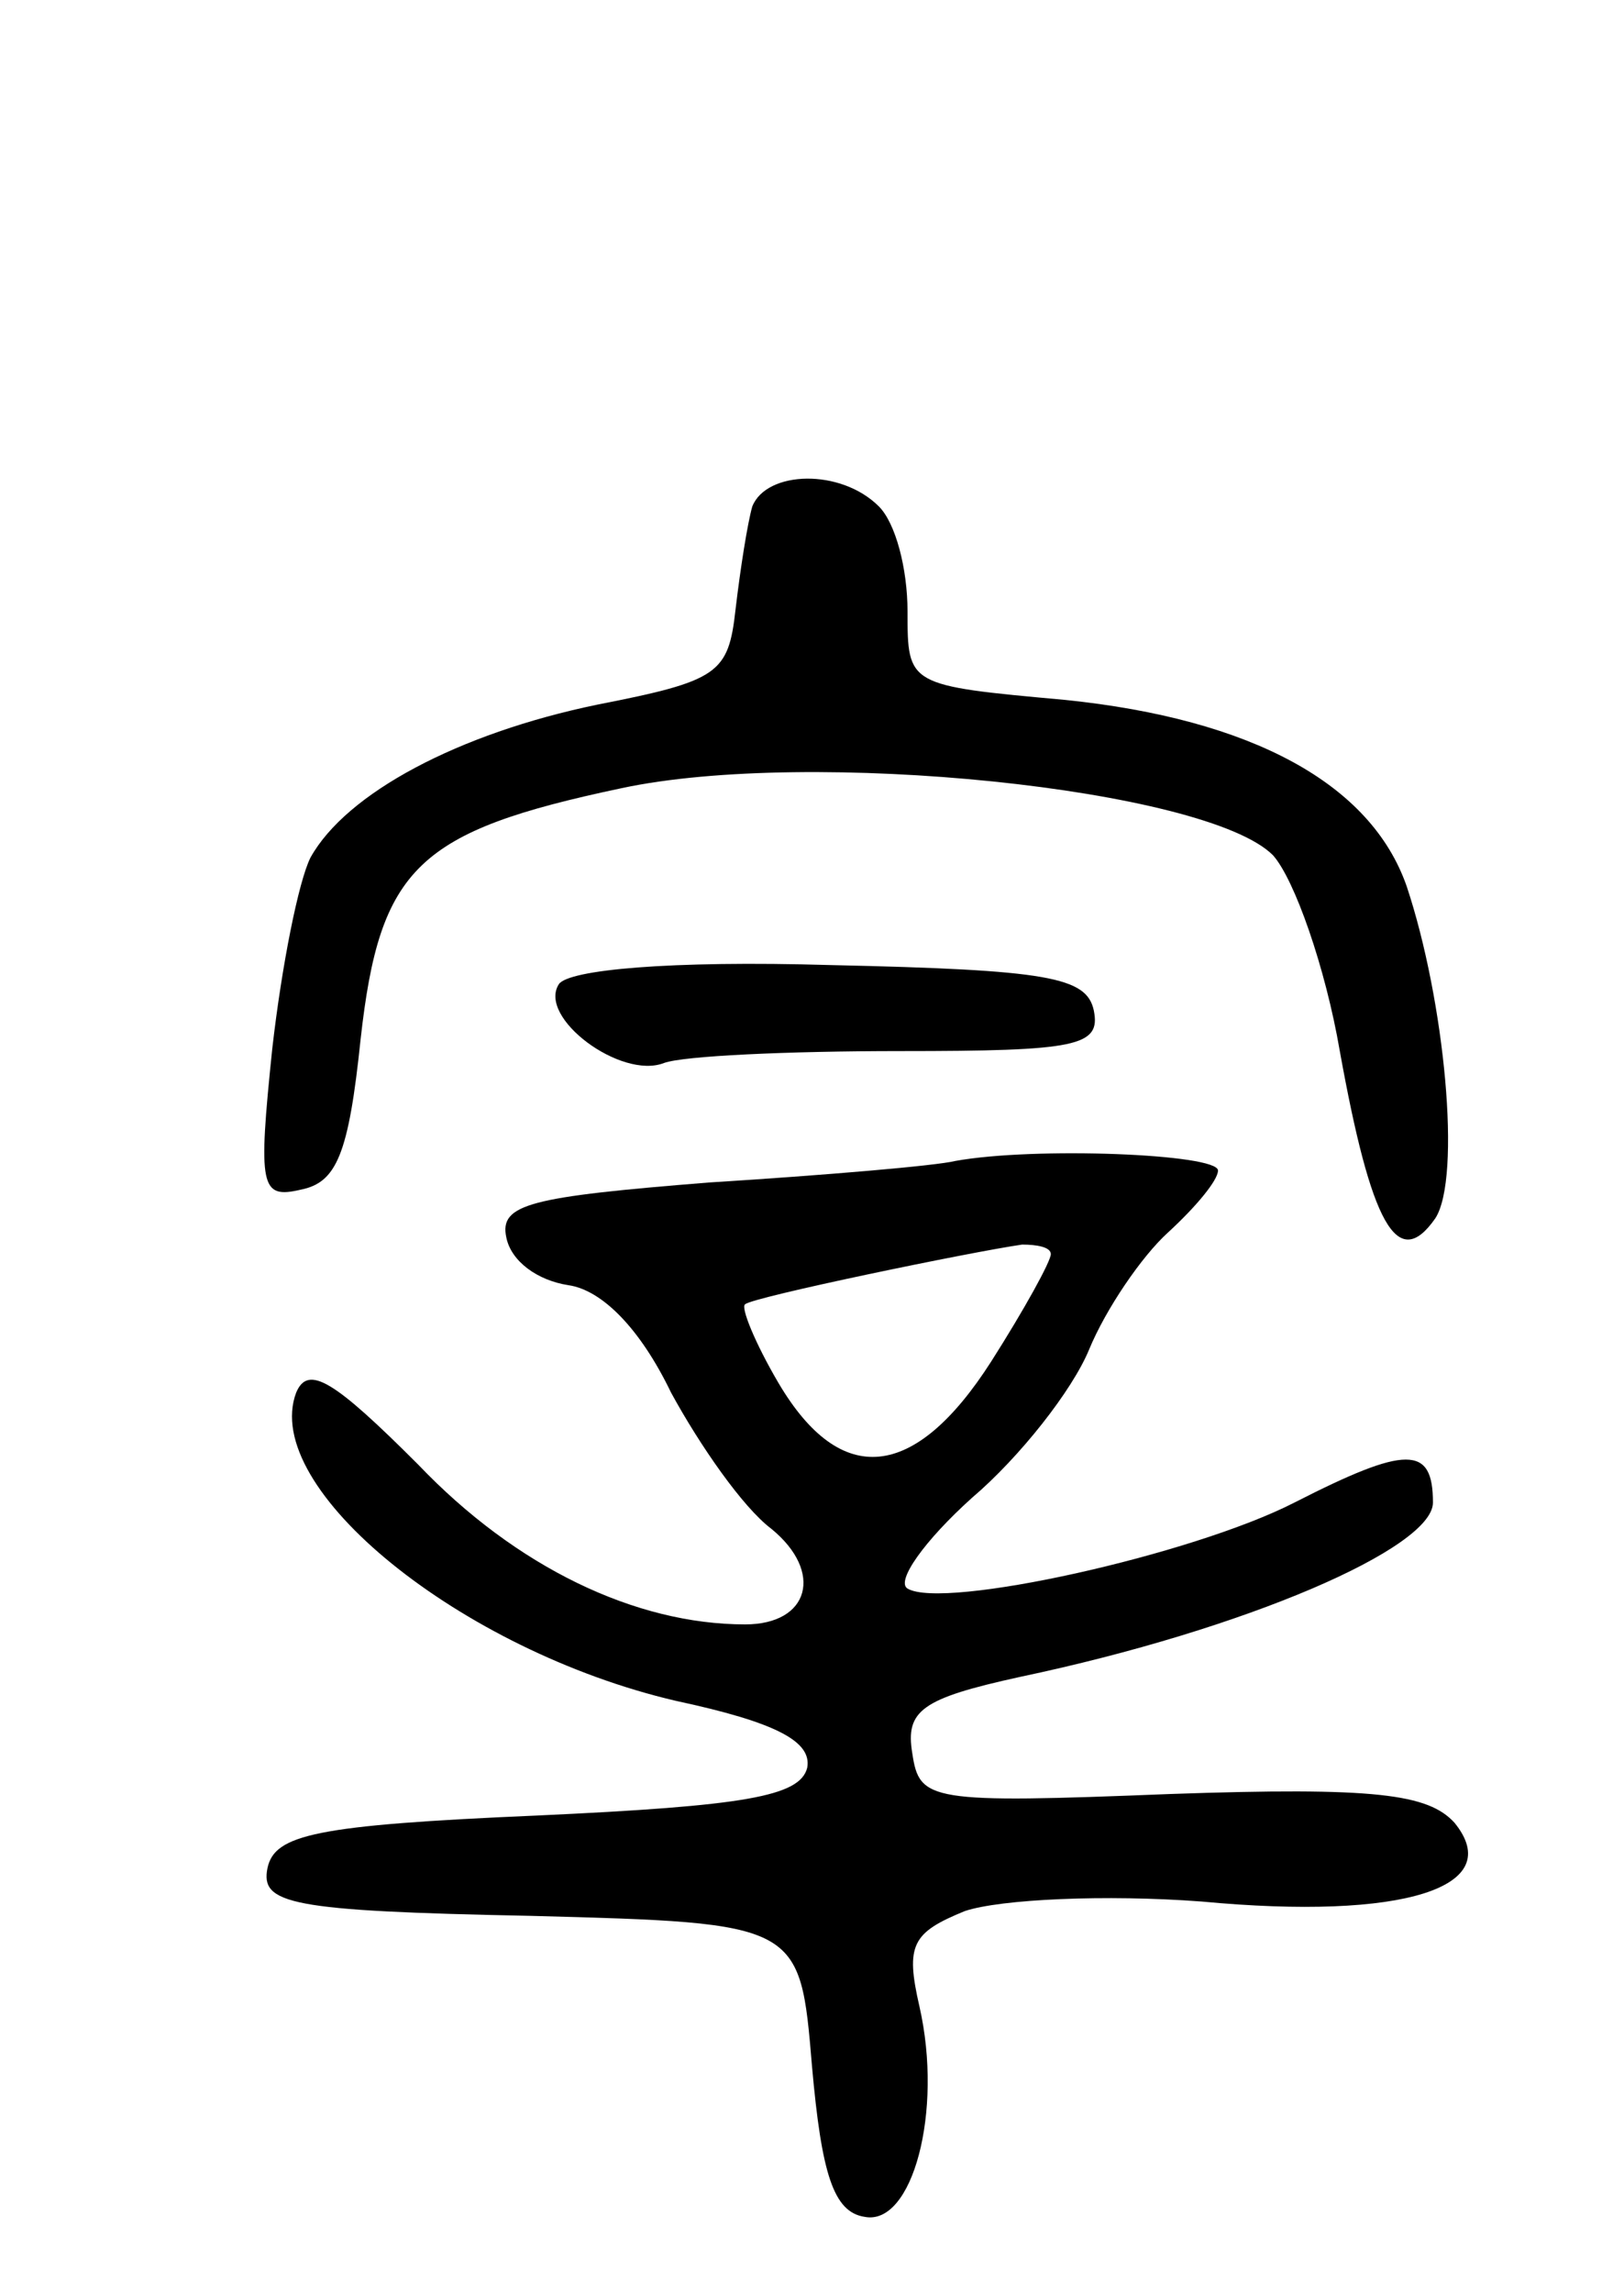 <svg version="1.0" xmlns="http://www.w3.org/2000/svg"
 width="68pt" height="96pt" viewBox="0 0 68 96"
 preserveAspectRatio="xMidYMid meet">
<g transform="translate(0,96) scale(0.1,-0.1)"
fill="#000000" stroke="none">
<path d="M315 748 c-2 -7 -5 -26 -7 -43 -3 -27 -7 -30 -58 -40 -58 -12 -105
-37 -120 -64 -5 -10 -12 -45 -16 -80 -6 -58 -5 -63 12 -59 15 3 20 15 25 63 8
72 24 87 109 105 79 17 245 0 273 -28 9 -10 22 -47 28 -82 13 -72 24 -93 40
-70 11 17 4 91 -12 139 -15 43 -65 70 -143 78 -66 6 -66 6 -66 37 0 18 -5 37
-12 44 -16 16 -47 15 -53 0z"/>
<path d="M234 548 c-9 -14 26 -40 44 -33 8 3 52 5 99 5 74 0 84 2 81 17 -3 14
-19 17 -110 19 -68 2 -110 -2 -114 -8z"/>
<path d="M400 474 c-8 -2 -55 -6 -103 -9 -75 -6 -88 -9 -85 -23 2 -10 13 -18
26 -20 14 -2 30 -18 43 -45 12 -22 30 -48 42 -57 22 -18 16 -40 -11 -40 -46 0
-96 24 -137 67 -35 35 -46 42 -51 30 -15 -40 69 -108 159 -129 42 -9 57 -17
55 -28 -3 -12 -26 -16 -113 -20 -93 -4 -110 -8 -113 -22 -3 -15 9 -18 110 -20
113 -3 113 -3 118 -63 4 -45 9 -61 22 -63 20 -4 33 44 23 88 -6 26 -3 31 19
40 15 5 59 7 99 4 85 -8 128 6 106 33 -11 12 -33 15 -119 12 -101 -4 -105 -3
-108 17 -3 18 4 23 45 32 95 20 173 54 173 73 0 24 -11 24 -58 0 -43 -22 -147
-45 -162 -36 -5 3 7 20 27 38 20 17 42 45 49 62 7 17 22 39 33 49 12 11 21 22
21 26 0 7 -77 10 -110 4z m40 -39 c0 -3 -11 -23 -25 -45 -32 -50 -63 -53 -89
-9 -10 17 -16 32 -14 33 3 3 95 22 116 25 6 0 12 -1 12 -4z"/>
</g>
</svg>
